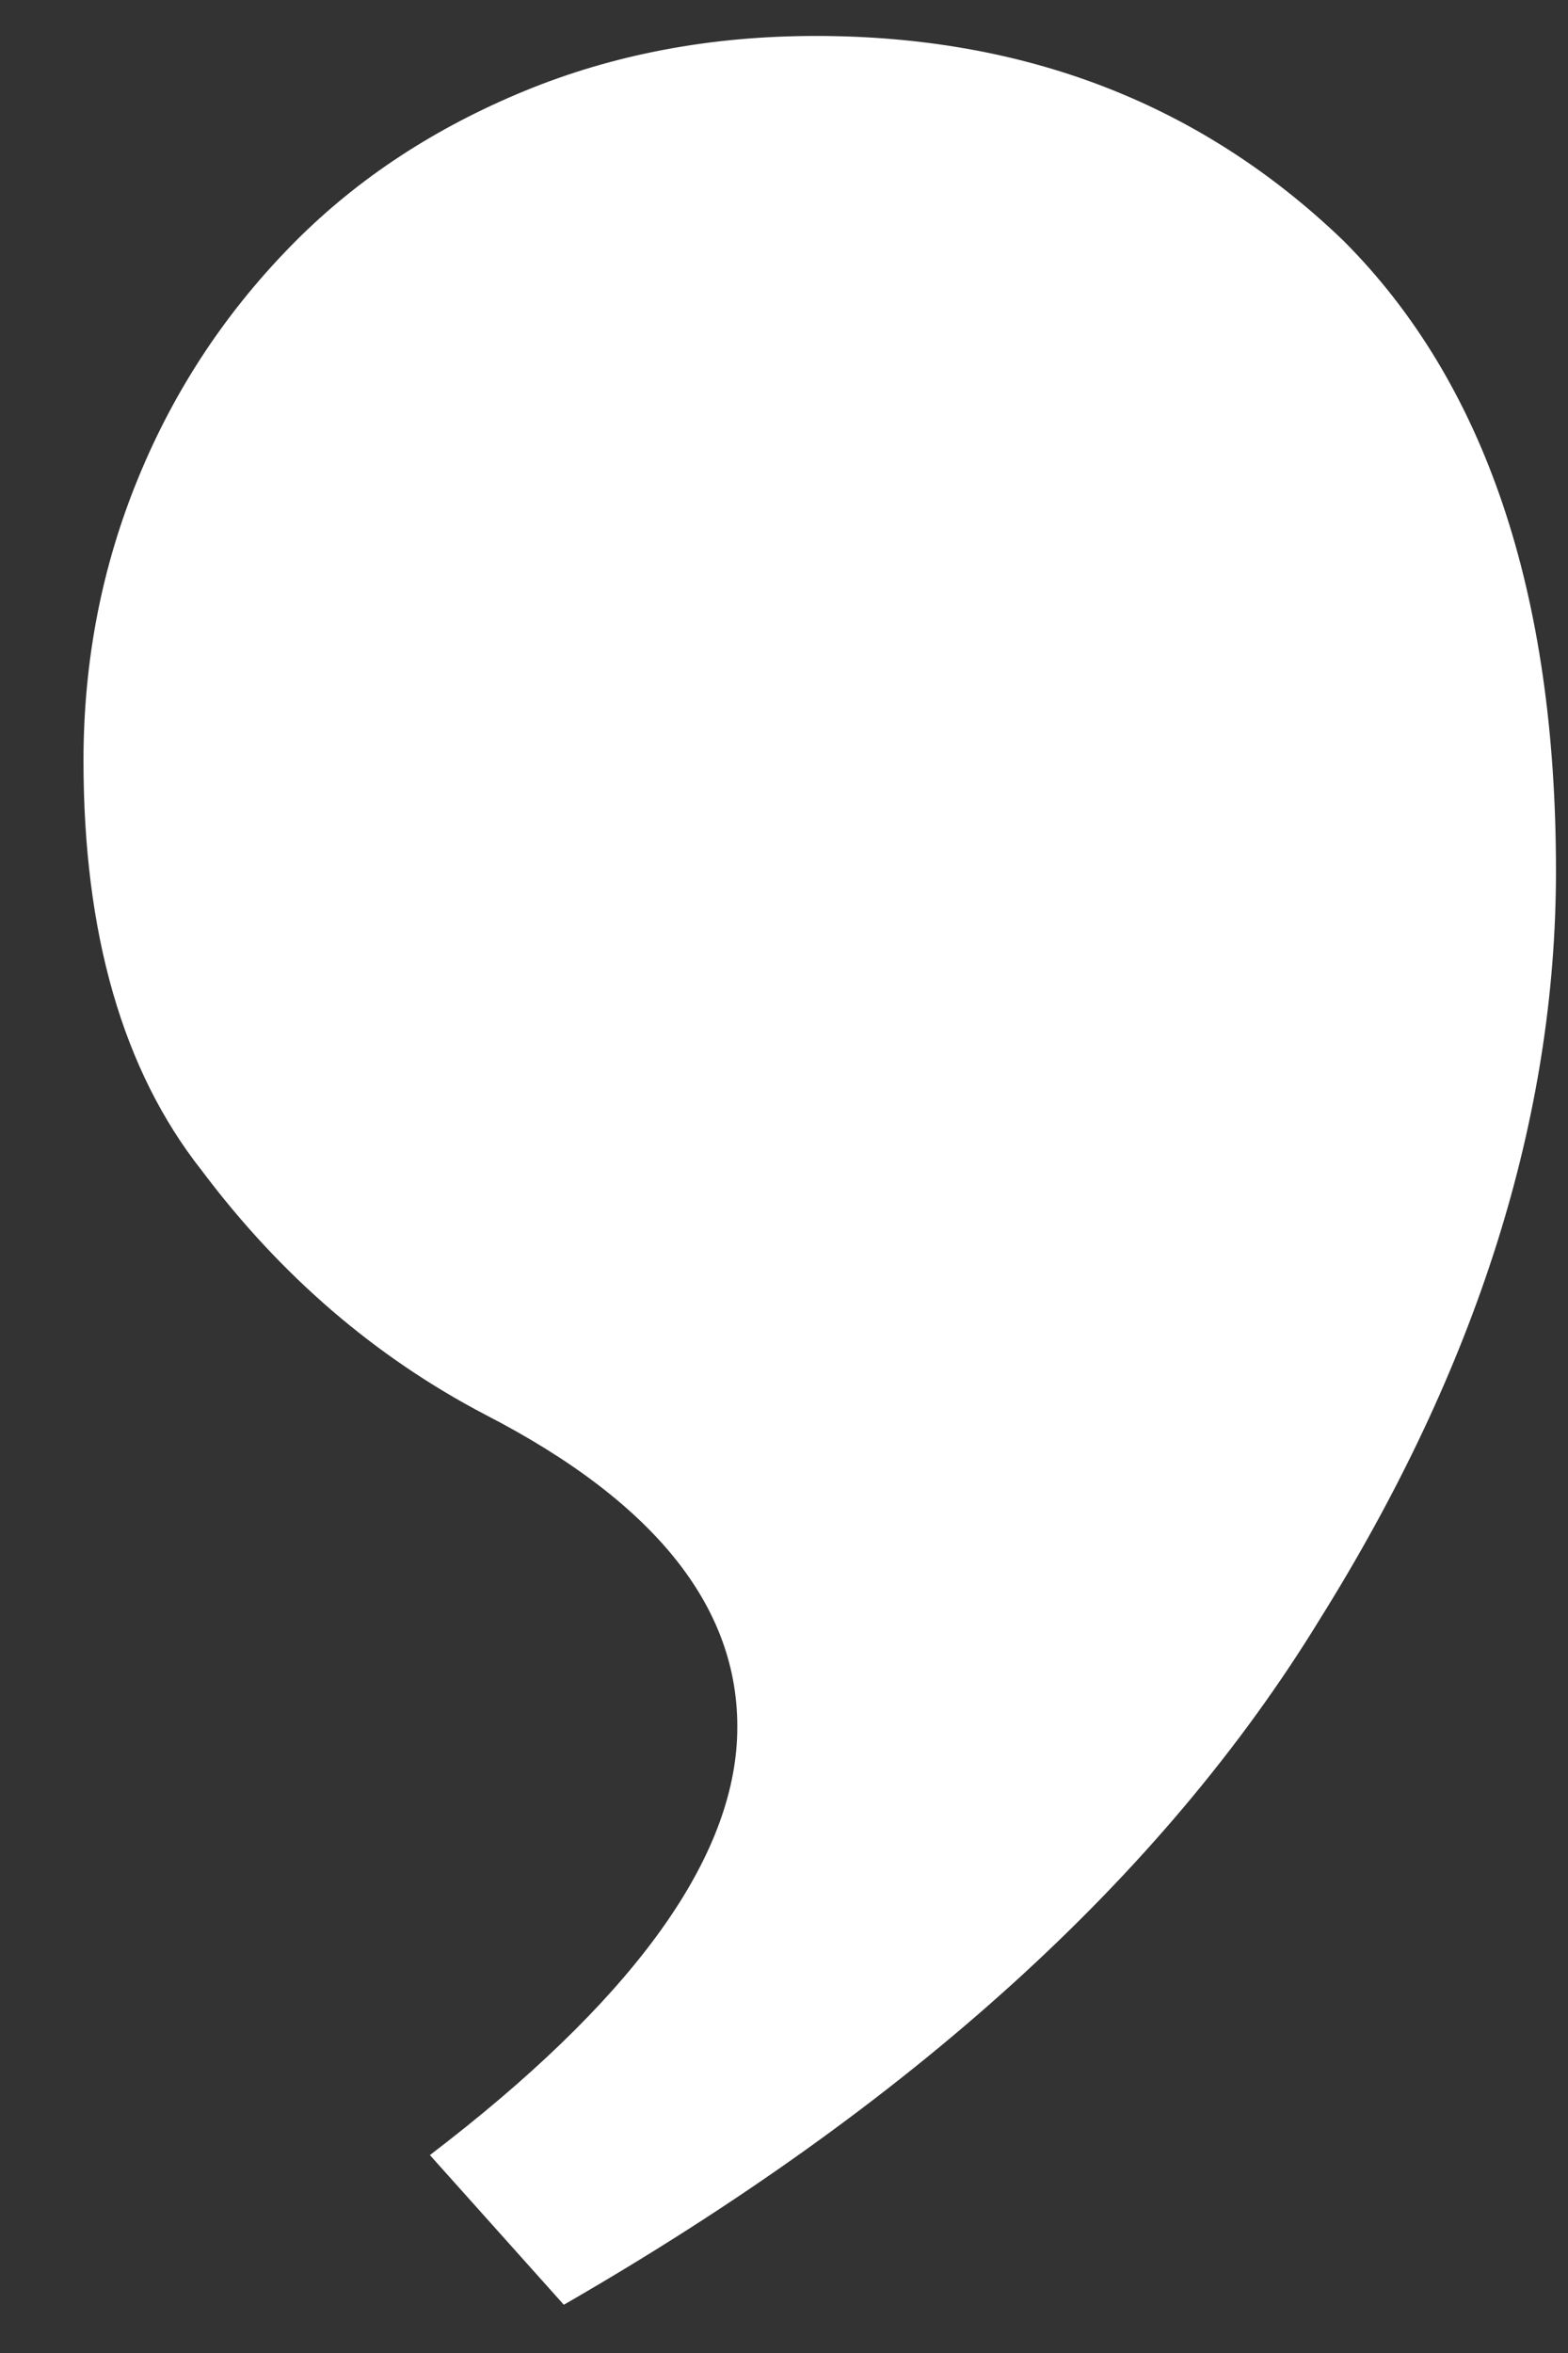 <svg width="12" height="18" viewBox="0 0 12 18" fill="none" xmlns="http://www.w3.org/2000/svg">
<rect x="0" y="0" width="12" height="18" fill="#333333" stroke="none"/>
<path d="M0.639 5.819C0.639 5.056 0.779 4.332 1.061 3.649C1.342 2.966 1.744 2.364 2.266 1.841C2.748 1.359 3.33 0.978 4.014 0.696C4.697 0.415 5.44 0.275 6.243 0.275C7.85 0.275 9.196 0.797 10.281 1.841C11.366 2.926 11.908 4.533 11.908 6.663C11.908 8.551 11.306 10.459 10.1 12.388C8.895 14.357 6.966 16.104 4.315 17.631L3.29 16.486C4.817 15.321 5.6 14.256 5.641 13.292C5.681 12.328 5.038 11.504 3.712 10.821C2.868 10.379 2.145 9.756 1.543 8.953C0.94 8.189 0.639 7.145 0.639 5.819Z" fill="white"/>
</svg>
